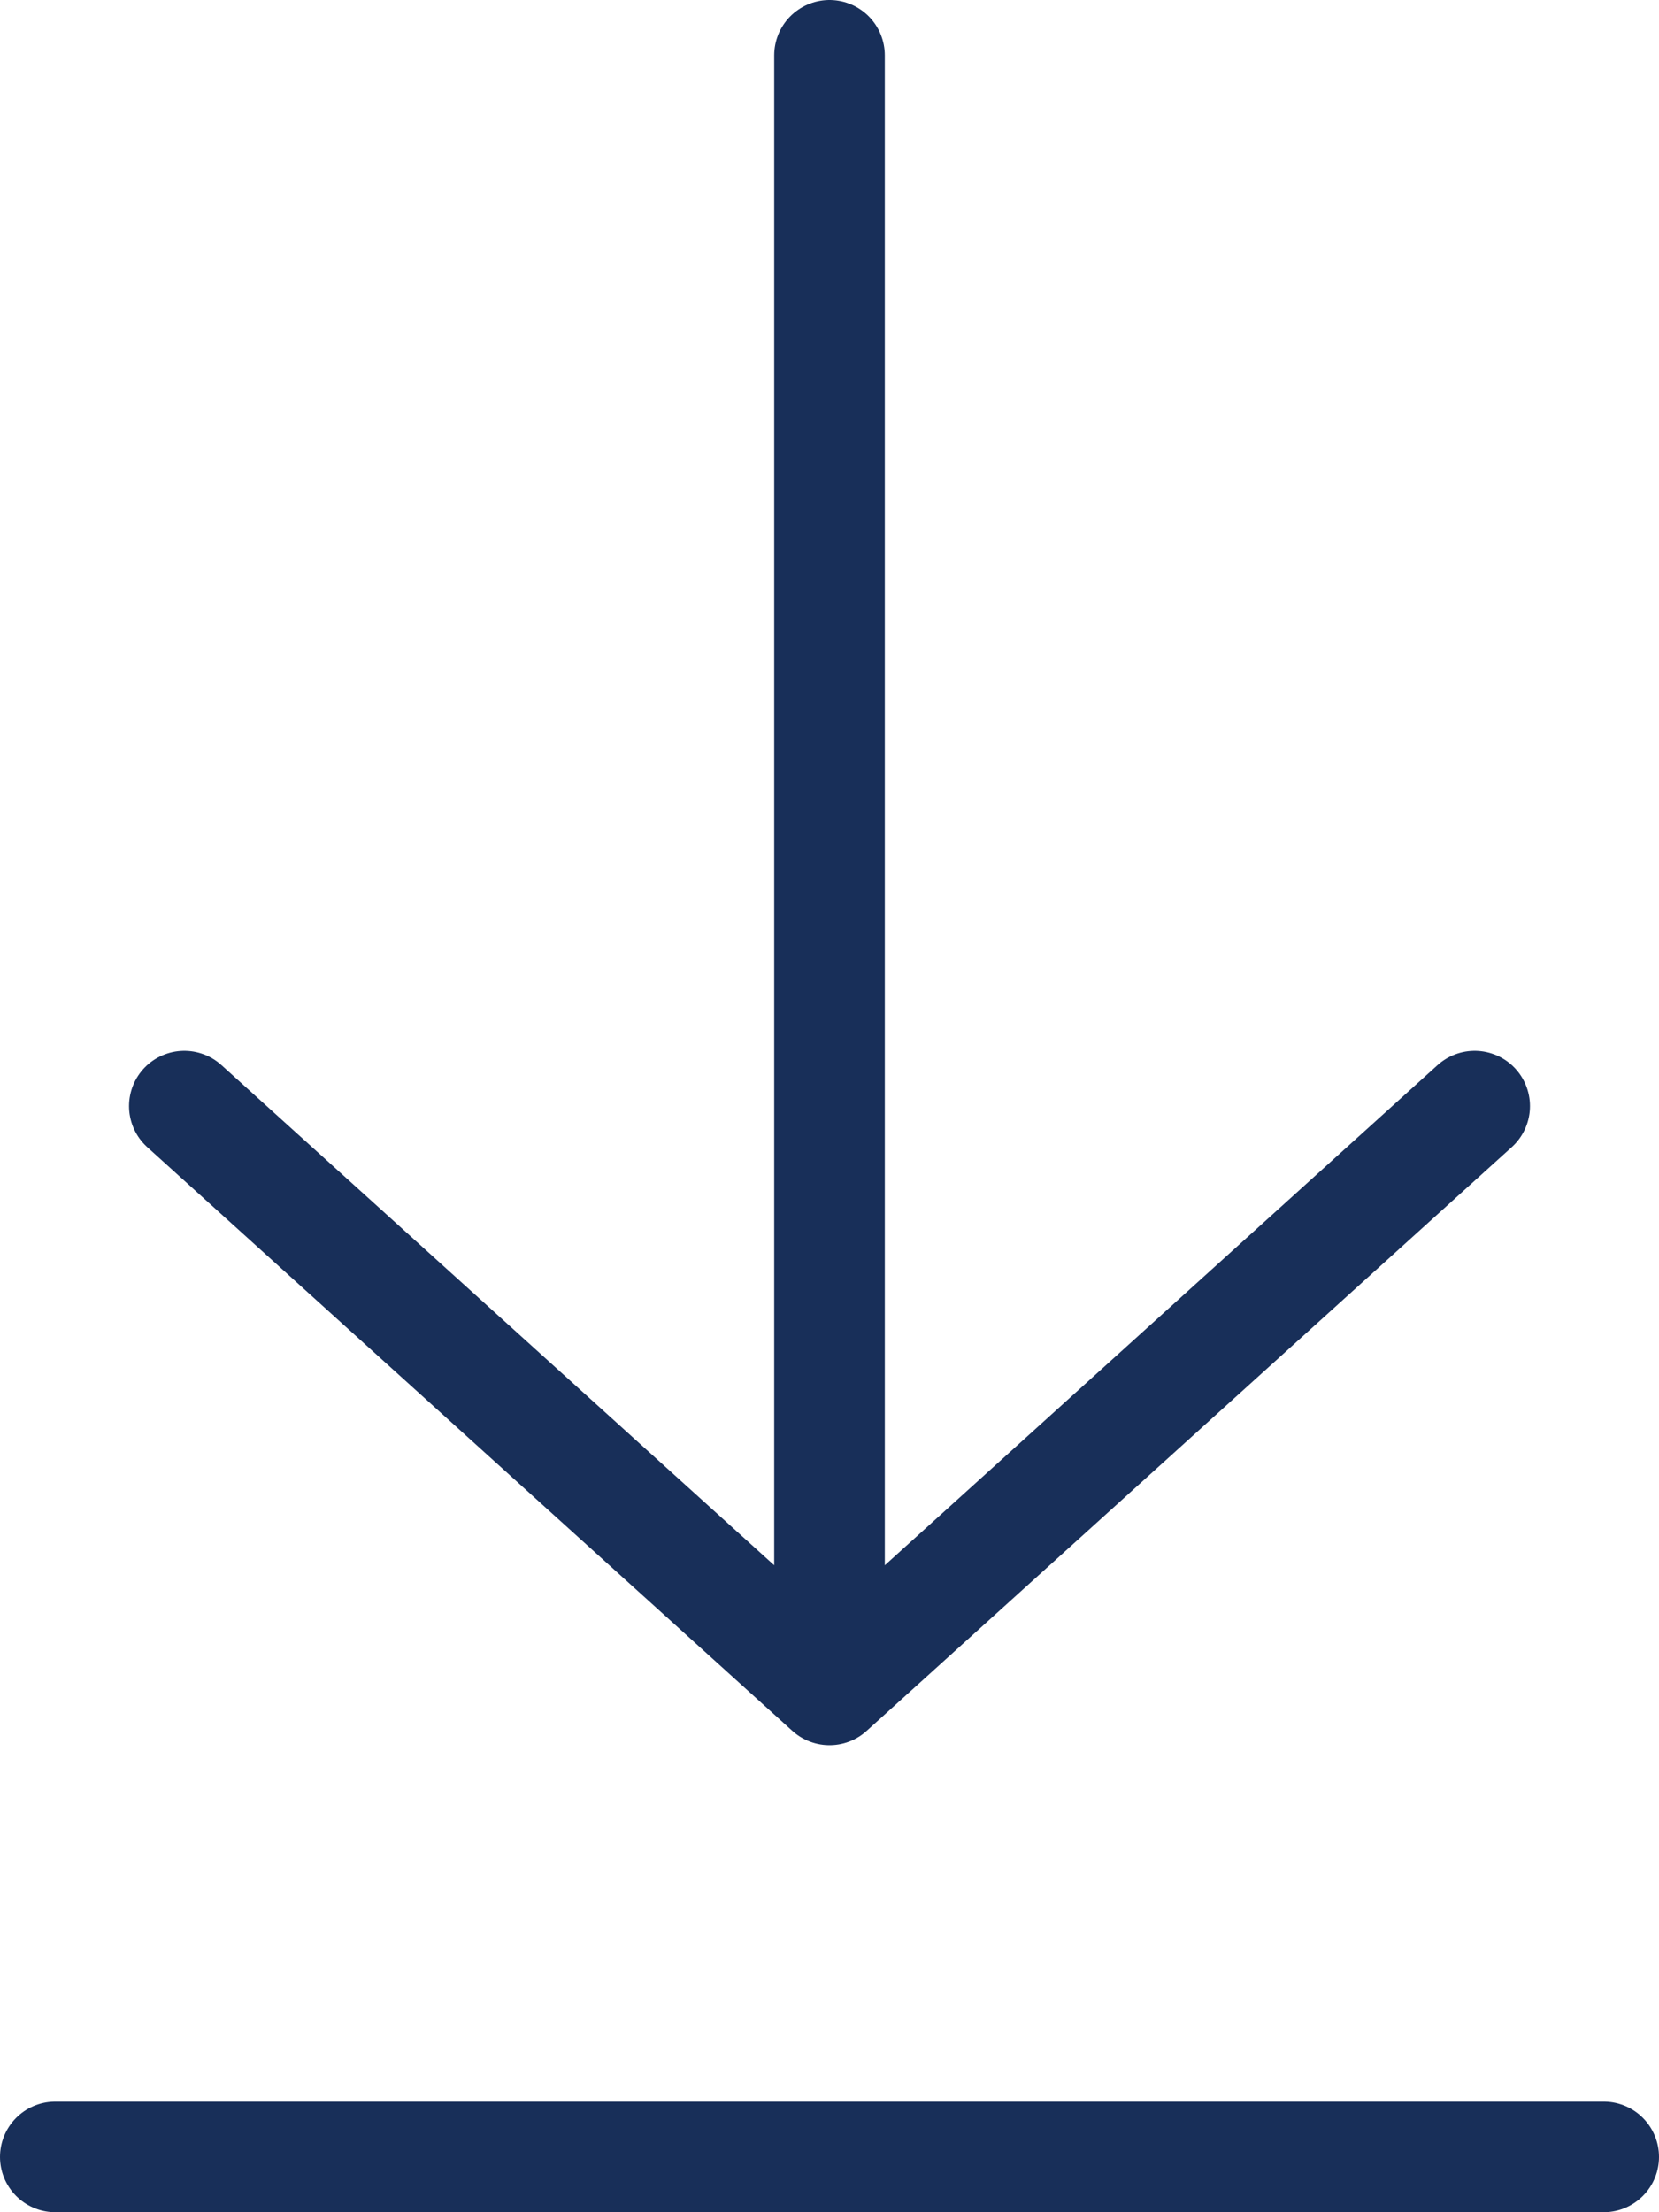 <svg width="120" height="160" viewBox="0 0 120 160" fill="none" xmlns="http://www.w3.org/2000/svg">
<path d="M4 156H116M60 4V122.222M60 122.222L106.667 80M60 122.222L13.333 80" stroke="#182F59" stroke-width="8" stroke-linecap="round" stroke-linejoin="round"/>
</svg>
